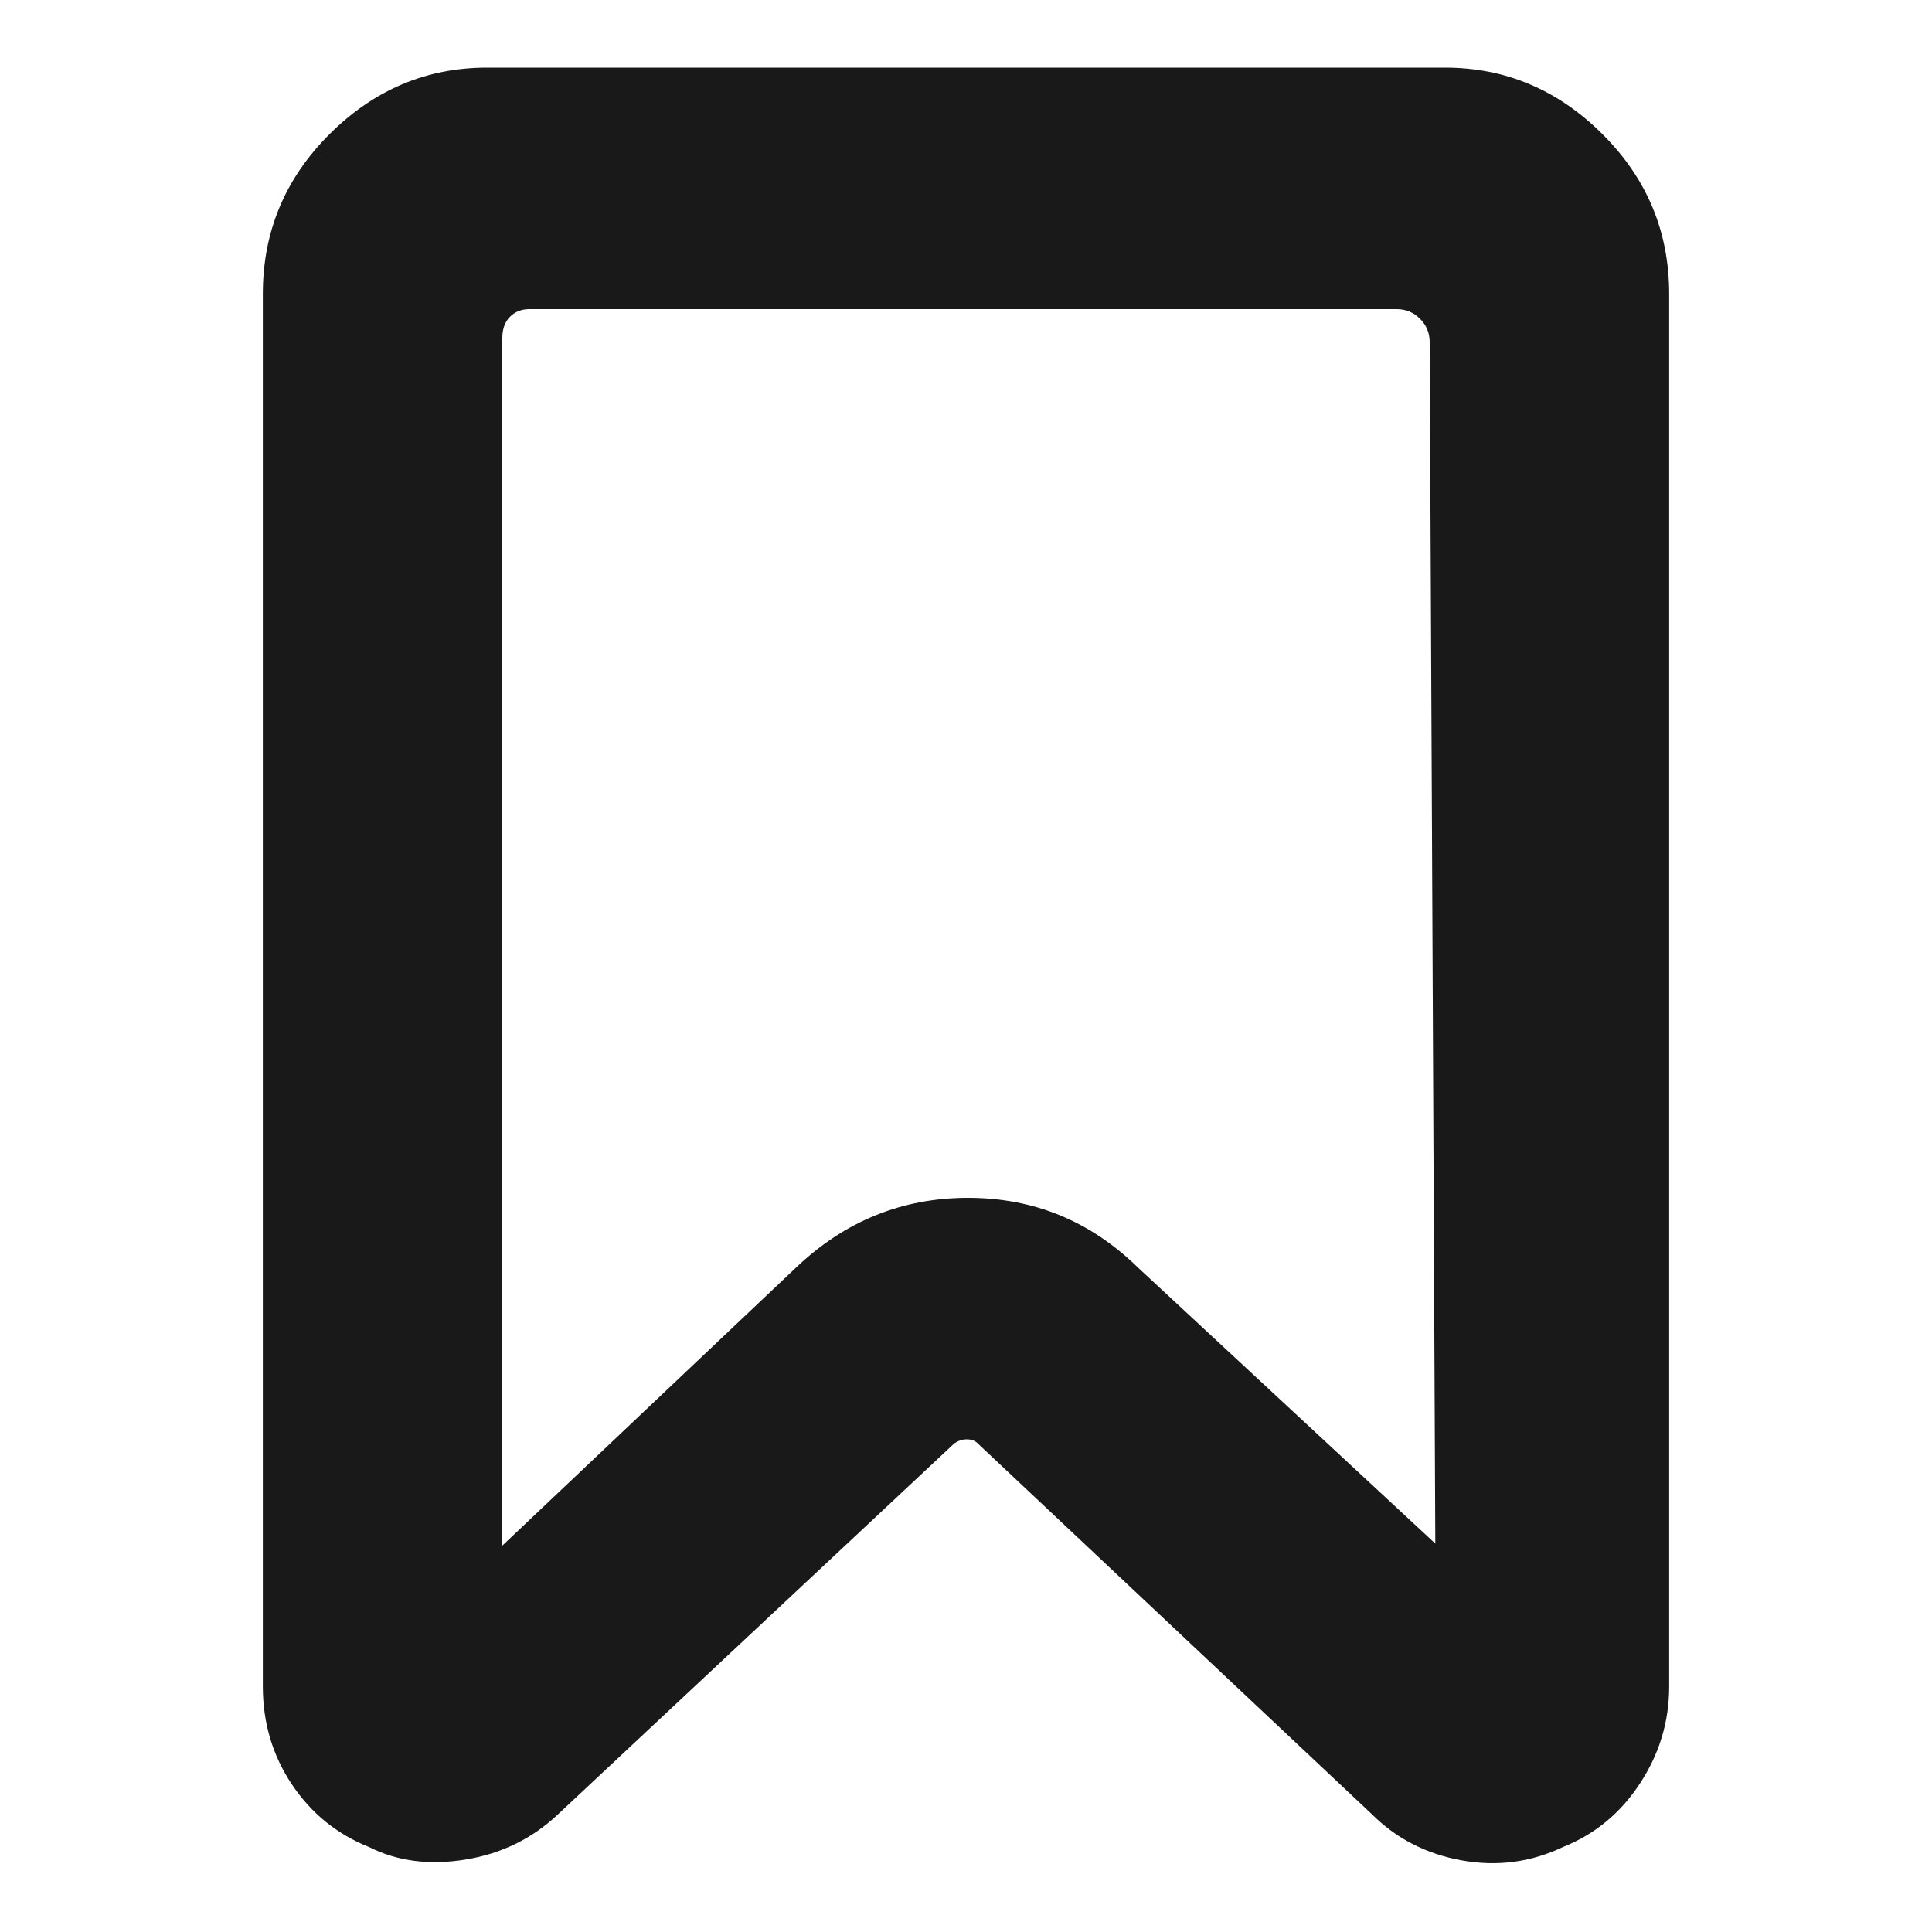 <?xml version="1.0" standalone="no"?>
<svg xmlns="http://www.w3.org/2000/svg" width="48" height="48"><rect width="48" height="48" opacity="0"></rect><g><path d="M23.71 35.86Q23.86 35.76 24.02 35.76Q24.19 35.76 24.29 35.86L34.08 45.07Q34.99 45.98 36.31 46.22Q37.63 46.46 38.83 45.89Q40.03 45.41 40.75 44.3Q41.47 43.2 41.47 41.9L41.47 7.3Q41.47 4.99 39.82 3.34Q38.16 1.68 35.9 1.68L12.1 1.68Q9.84 1.68 8.18 3.34Q6.53 4.99 6.53 7.3L6.53 41.9Q6.53 43.25 7.25 44.33Q7.97 45.41 9.17 45.89Q10.22 46.42 11.57 46.2Q12.91 45.98 13.87 45.07L23.71 35.86ZM34.7 7.68Q35.04 7.68 35.28 7.92Q35.52 8.16 35.52 8.5L35.66 38.35L28.27 31.49Q26.5 29.76 24.05 29.76Q21.6 29.76 19.78 31.49L12.48 38.4L12.48 8.4Q12.48 8.06 12.67 7.87Q12.86 7.68 13.15 7.68L34.7 7.68Z" fill="rgba(0,0,0,0.902)"></path></g></svg>
